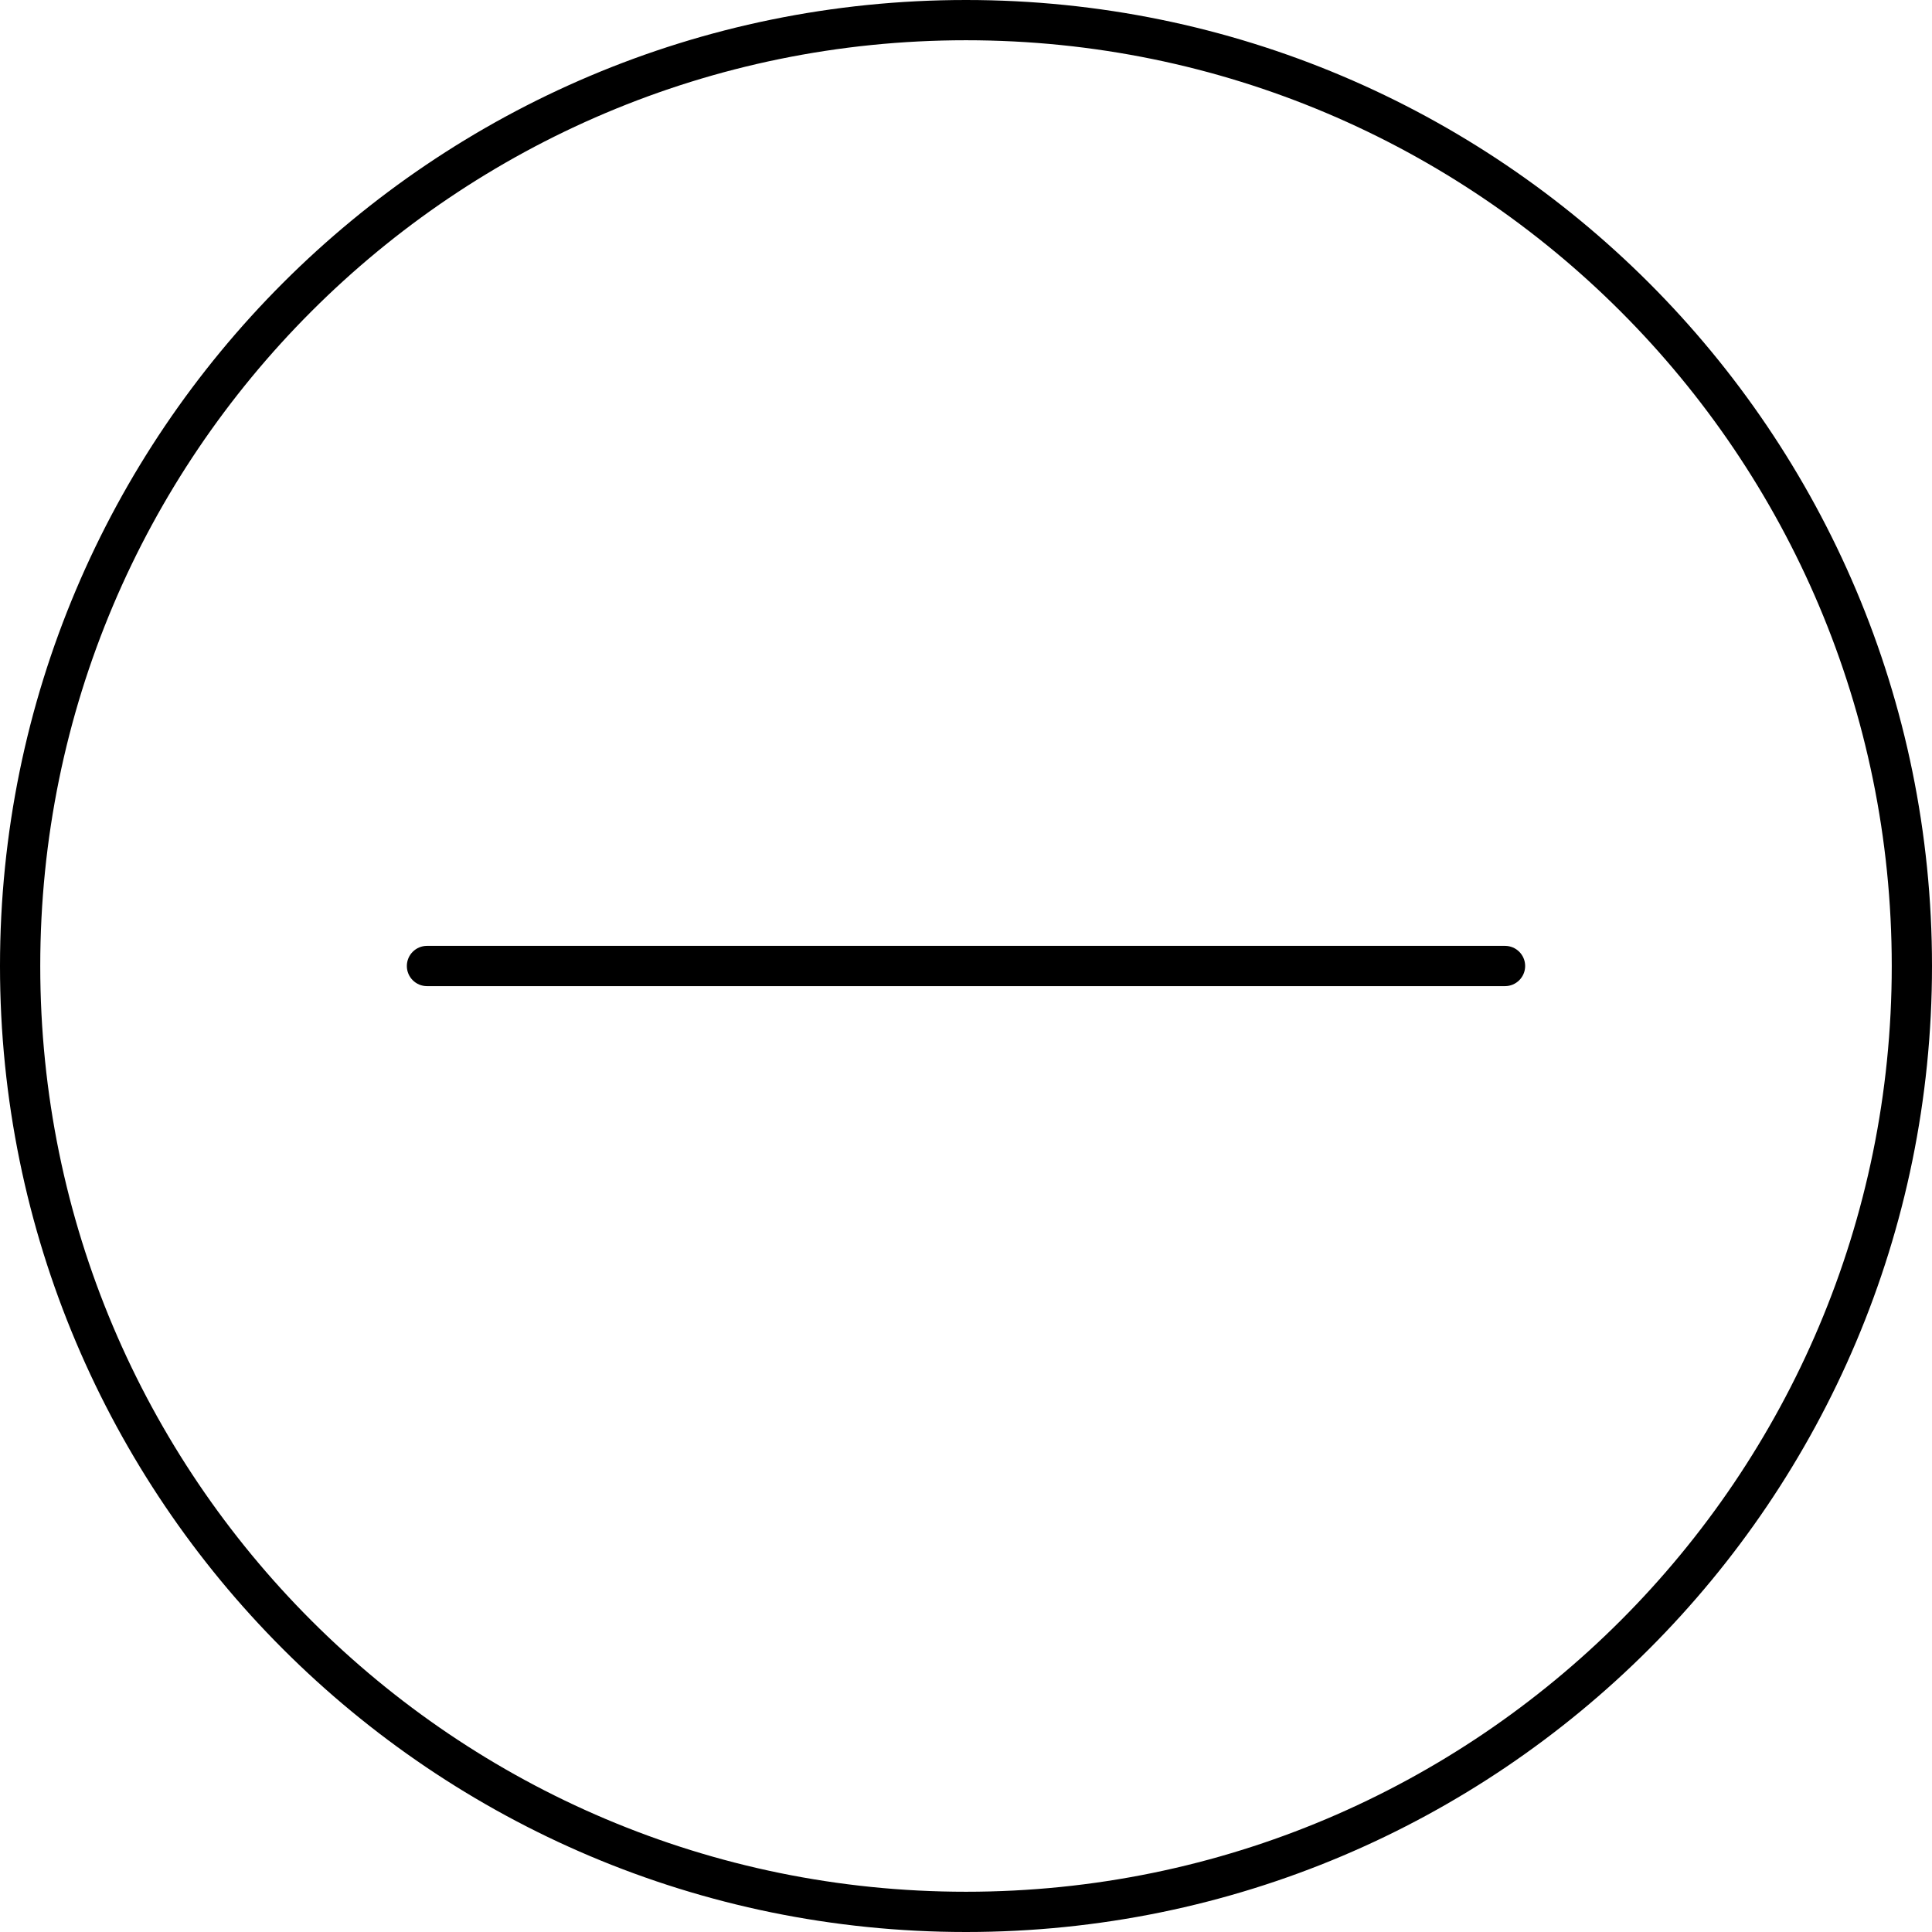<svg width="24" height="24" viewBox="0 0 24 24" fill="none" xmlns="http://www.w3.org/2000/svg">
<path d="M18.696 11.75C18.834 11.75 18.946 11.862 18.946 12C18.946 12.138 18.834 12.25 18.696 12.25L5.304 12.25C5.166 12.25 5.054 12.138 5.054 12C5.054 11.862 5.166 11.75 5.304 11.75H18.696Z" fill="black"/>
<path fill-rule="evenodd" clip-rule="evenodd" d="M24 12C24 18.627 18.627 24 12 24C5.373 24 0 18.627 0 12C0 5.373 5.373 0 12 0C18.627 0 24 5.373 24 12ZM23.5 12C23.5 18.351 18.351 23.5 12 23.5C5.649 23.5 0.5 18.351 0.5 12C0.5 5.649 5.649 0.5 12 0.5C18.351 0.5 23.5 5.649 23.5 12Z" fill="black"/>
</svg>
